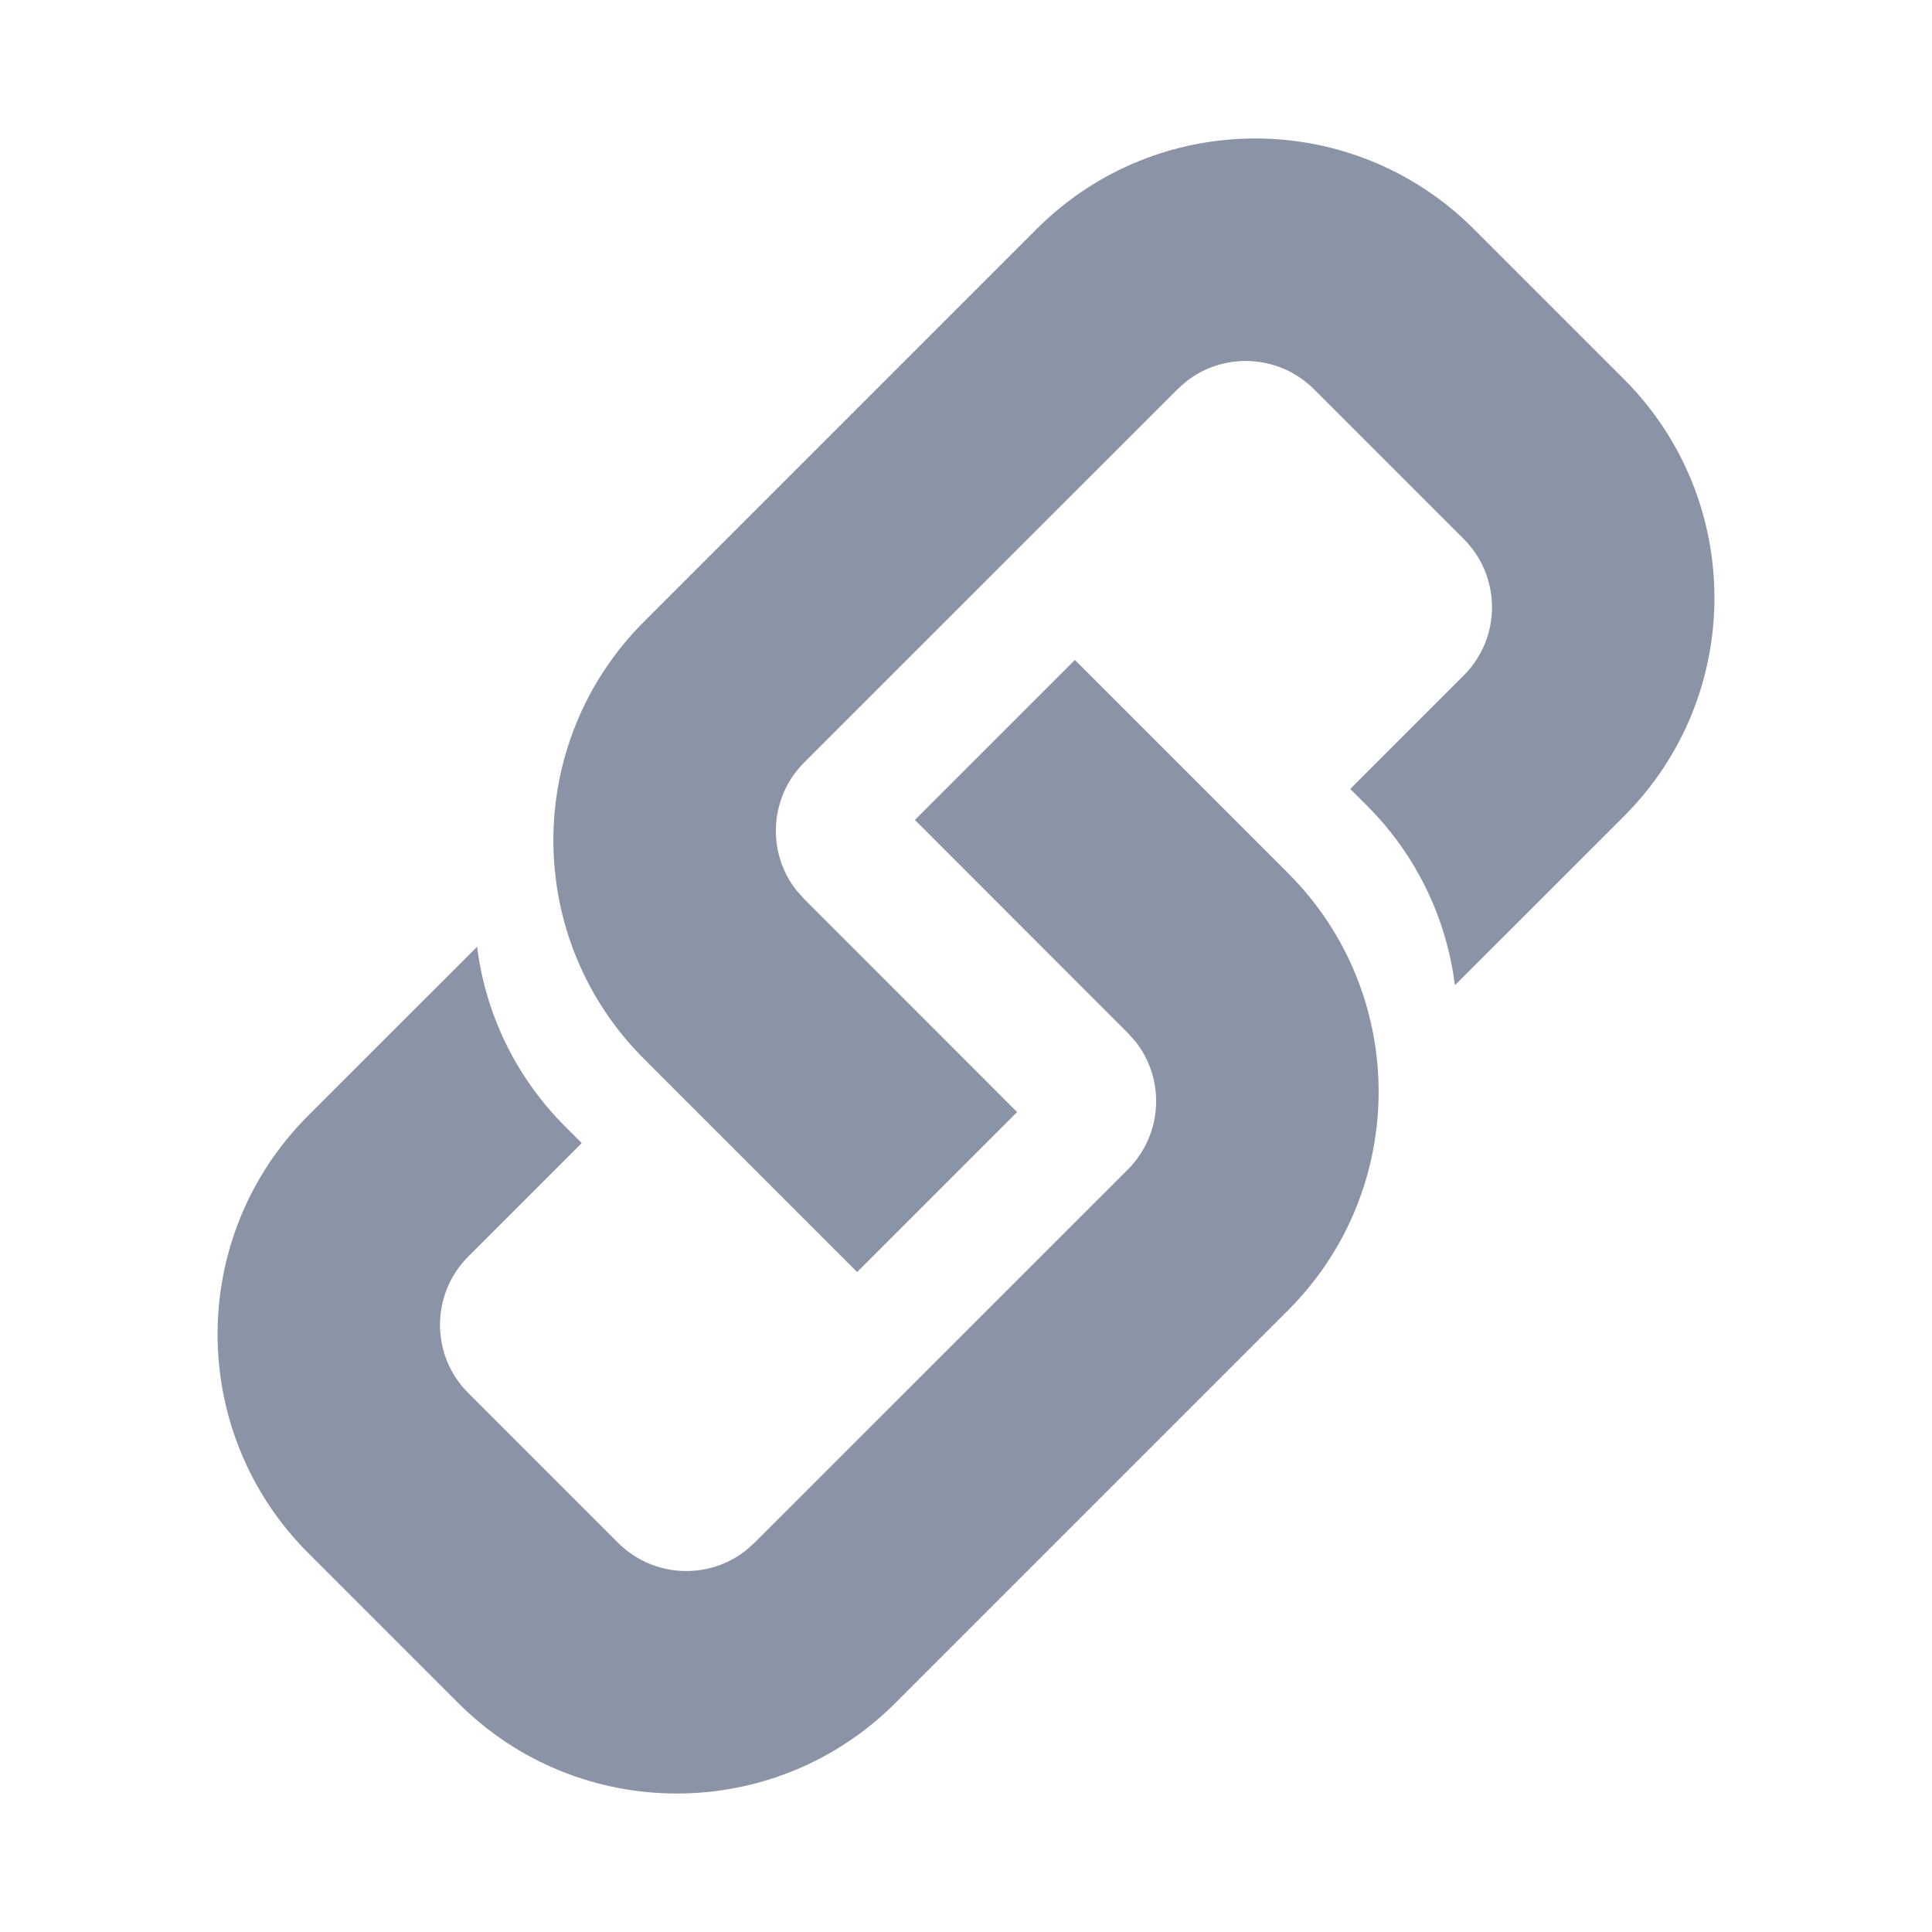 <?xml version="1.0" encoding="UTF-8"?>
<svg width="20px" height="20px" viewBox="0 0 20 20" version="1.1" xmlns="http://www.w3.org/2000/svg" xmlns:xlink="http://www.w3.org/1999/xlink">
    <!-- Generator: Sketch 57.1 (83088) - https://sketch.com -->
    <title>icon/webpage</title>
    <desc>Created with Sketch.</desc>
    <g id="icon/webpage" stroke="none" stroke-width="1" fill="none" fill-rule="evenodd">
        <path d="M13.334,9.039 C14.584,10.288 14.584,12.314 13.334,13.564 L9.269,17.629 C8.019,18.879 5.993,18.879 4.743,17.629 L3.189,16.075 C1.94,14.825 1.94,12.799 3.189,11.55 L4.939,9.801 C5.024,10.481 5.328,11.139 5.85,11.661 L6.022,11.833 L4.848,13.007 C4.457,13.398 4.457,14.031 4.848,14.421 L6.397,15.97 C6.76,16.333 7.332,16.359 7.724,16.048 L7.811,15.97 L11.675,12.107 C12.038,11.744 12.064,11.172 11.753,10.78 L11.675,10.693 L9.471,8.488 L11.127,6.832 L13.334,9.039 Z M16.811,3.925 C18.06,5.175 18.06,7.201 16.811,8.45 L15.061,10.199 C14.976,9.519 14.672,8.861 14.15,8.339 L13.978,8.167 L15.152,6.993 C15.543,6.602 15.543,5.969 15.152,5.579 L13.603,4.03 C13.24,3.667 12.668,3.641 12.276,3.952 L12.189,4.03 L8.325,7.893 C7.962,8.256 7.936,8.828 8.247,9.22 L8.325,9.307 L10.529,11.512 L8.873,13.168 L6.666,10.961 C5.416,9.712 5.416,7.686 6.666,6.436 L10.731,2.371 C11.981,1.121 14.007,1.121 15.257,2.371 L16.811,3.925 Z" id="Shape" fill="#8B93A7"></path>
    </g>
</svg>